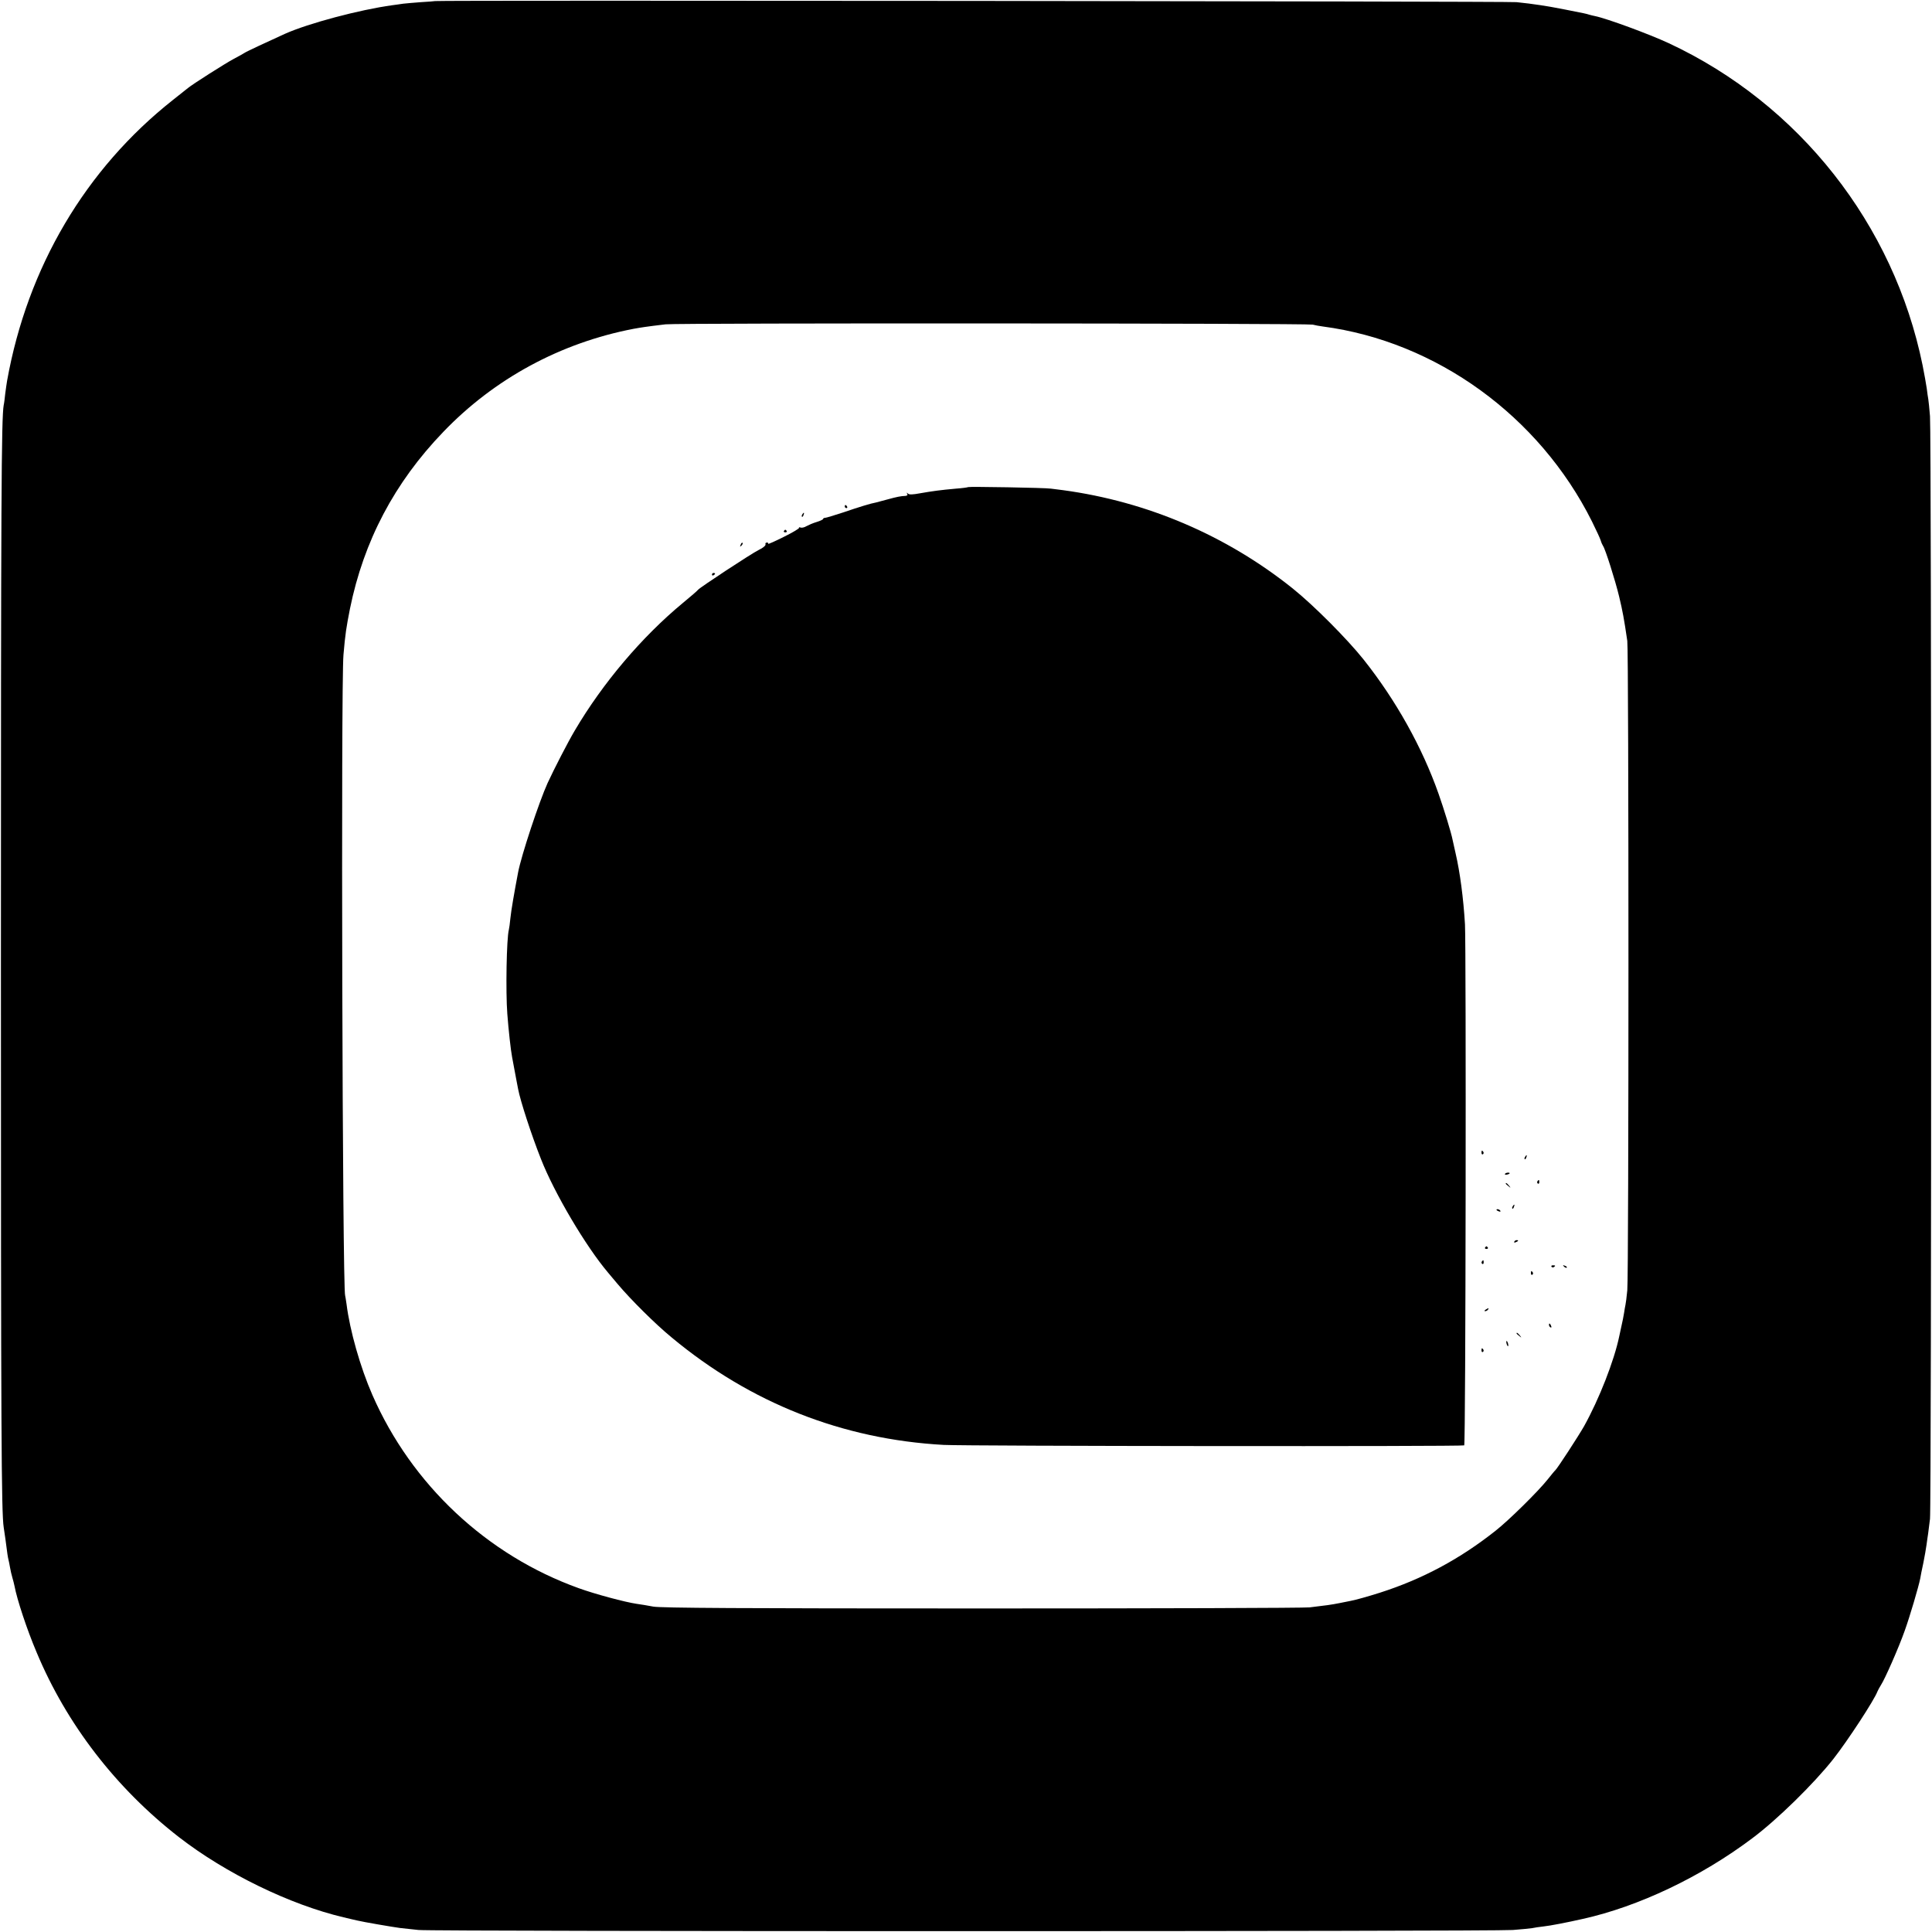 <?xml version="1.0" standalone="no"?>
<!DOCTYPE svg PUBLIC "-//W3C//DTD SVG 20010904//EN"
 "http://www.w3.org/TR/2001/REC-SVG-20010904/DTD/svg10.dtd">
<svg version="1.0" xmlns="http://www.w3.org/2000/svg"
 width="1251pt" height="1251pt" viewBox="0 0 1251 1251"
 preserveAspectRatio="xMidYMid meet">
<g transform="translate(0,1251) scale(0.1,-0.1)"
fill="#000000" stroke="none">
<path d="M2817 12503 c-1 -1 -42 -4 -92 -7 -49 -4 -101 -8 -115 -10 -14 -2
-46 -7 -71 -10 -211 -29 -542 -117 -694 -185 -106 -48 -252 -116 -261 -123 -6
-4 -37 -22 -70 -39 -53 -28 -267 -164 -297 -189 -7 -6 -50 -40 -97 -77 -566
-447 -942 -1083 -1074 -1818 -3 -16 -8 -54 -12 -83 -3 -29 -7 -63 -10 -75 -15
-82 -18 -597 -18 -3632 0 -3031 3 -3540 18 -3635 2 -14 7 -47 11 -75 12 -95
16 -120 20 -135 2 -8 7 -31 10 -50 3 -19 10 -48 15 -65 5 -16 11 -41 14 -55
16 -86 80 -281 143 -429 194 -465 514 -880 922 -1197 302 -234 718 -437 1066
-519 39 -9 79 -19 90 -21 36 -9 229 -42 275 -48 25 -3 79 -9 120 -13 98 -10
6954 -10 7086 0 55 4 112 10 125 12 13 3 46 8 74 11 40 4 154 26 255 49 360
80 764 272 1095 521 160 119 399 353 526 514 94 120 266 383 286 438 4 9 14
28 23 42 25 38 115 242 153 350 33 91 91 288 101 340 2 14 11 59 20 100 8 41
18 95 21 120 3 25 8 56 10 70 2 14 7 57 12 95 10 91 10 7021 0 7140 -4 50 -9
99 -11 110 -2 11 -7 43 -10 70 -4 28 -16 95 -27 150 -186 912 -799 1691 -1643
2085 -129 60 -404 161 -479 176 -10 2 -27 6 -37 9 -22 7 -28 8 -160 34 -111
22 -203 36 -310 47 -53 6 -6998 13 -7003 7z m5683 -2095 c14 -4 43 -9 65 -12
735 -97 1401 -579 1743 -1262 27 -55 53 -110 57 -124 4 -14 11 -29 15 -35 14
-18 79 -223 104 -327 23 -96 32 -145 53 -288 10 -72 10 -4100 0 -4205 -4 -44
-10 -87 -12 -95 -2 -8 -6 -32 -9 -52 -3 -21 -11 -59 -17 -85 -6 -27 -12 -56
-14 -65 -33 -159 -130 -407 -228 -583 -37 -65 -173 -274 -186 -285 -4 -3 -26
-30 -50 -60 -61 -77 -252 -265 -336 -331 -232 -184 -475 -314 -750 -402 -82
-26 -154 -46 -190 -53 -11 -2 -42 -8 -70 -14 -54 -11 -94 -16 -195 -28 -36 -4
-992 -7 -2125 -7 -1559 0 -2076 3 -2125 12 -36 7 -85 15 -108 18 -75 11 -269
63 -374 101 -596 214 -1083 671 -1337 1252 -78 178 -146 418 -167 587 -4 28
-8 52 -9 55 -18 31 -28 3963 -11 4150 12 139 18 175 42 298 89 438 288 817
604 1145 331 345 759 577 1233 668 51 9 73 13 207 29 77 9 4154 7 4190 -2z"/>
<path d="M6269 9356 c-2 -2 -38 -7 -79 -10 -101 -9 -152 -16 -232 -30 -49 -9
-71 -10 -79 -2 -9 8 -10 8 -5 -1 5 -8 1 -13 -11 -14 -30 -1 -55 -6 -117 -23
-33 -9 -67 -18 -75 -20 -30 -5 -106 -28 -211 -64 -58 -19 -111 -35 -117 -35
-7 0 -13 -3 -13 -7 0 -4 -19 -13 -42 -20 -24 -7 -53 -20 -66 -27 -13 -8 -30
-12 -38 -9 -8 3 -13 2 -10 -2 2 -4 -43 -31 -100 -59 -58 -29 -103 -49 -100
-44 3 4 -1 8 -8 8 -8 0 -12 -6 -9 -12 2 -7 -16 -23 -44 -36 -47 -23 -383 -244
-393 -258 -3 -5 -47 -43 -98 -85 -267 -221 -519 -519 -700 -826 -45 -76 -133
-247 -176 -340 -55 -121 -170 -468 -191 -578 -25 -131 -45 -247 -50 -297 -3
-33 -8 -67 -10 -75 -15 -56 -21 -402 -10 -545 8 -105 22 -233 31 -280 2 -11 8
-45 14 -75 6 -30 12 -66 15 -80 3 -14 7 -37 10 -52 14 -75 86 -297 148 -453
86 -220 290 -565 434 -735 11 -14 40 -47 63 -75 86 -102 244 -259 350 -346
510 -424 1106 -659 1761 -695 151 -8 3357 -11 3370 -3 10 6 13 3220 5 3374
-10 168 -32 336 -61 461 -8 34 -16 73 -19 85 -8 44 -57 203 -91 299 -106 301
-276 606 -486 870 -106 133 -323 351 -459 460 -429 343 -941 562 -1486 636
-27 3 -62 8 -79 10 -39 6 -531 14 -536 10z"/>
<path d="M5470 9230 c0 -5 5 -10 11 -10 5 0 7 5 4 10 -3 6 -8 10 -11 10 -2 0
-4 -4 -4 -10z"/>
<path d="M5195 9179 c-4 -6 -5 -12 -2 -15 2 -3 7 2 10 11 7 17 1 20 -8 4z"/>
<path d="M5076 9072 c-3 -5 1 -9 9 -9 8 0 12 4 9 9 -3 4 -7 8 -9 8 -2 0 -6 -4
-9 -8z"/>
<path d="M4796 8983 c-6 -14 -5 -15 5 -6 7 7 10 15 7 18 -3 3 -9 -2 -12 -12z"/>
<path d="M4610 8789 c0 -5 5 -7 10 -4 6 3 10 8 10 11 0 2 -4 4 -10 4 -5 0 -10
-5 -10 -11z"/>
<path d="M9593 5045 c0 -8 4 -12 9 -9 5 3 6 10 3 15 -9 13 -12 11 -12 -6z"/>
<path d="M9875 5019 c-4 -6 -5 -12 -2 -15 2 -3 7 2 10 11 7 17 1 20 -8 4z"/>
<path d="M9745 4909 c-3 -4 2 -6 10 -5 21 3 28 13 10 13 -9 0 -18 -4 -20 -8z"/>
<path d="M9955 4861 c-3 -5 -2 -12 3 -15 5 -3 9 1 9 9 0 17 -3 19 -12 6z"/>
<path d="M9750 4846 c0 -2 8 -10 18 -17 15 -13 16 -12 3 4 -13 16 -21 21 -21
13z"/>
<path d="M9795 4699 c-4 -6 -5 -12 -2 -15 2 -3 7 2 10 11 7 17 1 20 -8 4z"/>
<path d="M9690 4676 c0 -2 7 -7 16 -10 8 -3 12 -2 9 4 -6 10 -25 14 -25 6z"/>
<path d="M9805 4470 c-3 -6 1 -7 9 -4 18 7 21 14 7 14 -6 0 -13 -4 -16 -10z"/>
<path d="M9616 4432 c-3 -5 1 -9 9 -9 8 0 12 4 9 9 -3 4 -7 8 -9 8 -2 0 -6 -4
-9 -8z"/>
<path d="M9595 4341 c-3 -5 -2 -12 3 -15 5 -3 9 1 9 9 0 17 -3 19 -12 6z"/>
<path d="M10046 4308 c3 -5 10 -6 15 -3 13 9 11 12 -6 12 -8 0 -12 -4 -9 -9z"/>
<path d="M10127 4309 c7 -7 15 -10 18 -7 3 3 -2 9 -12 12 -14 6 -15 5 -6 -5z"/>
<path d="M9913 4265 c0 -8 4 -12 9 -9 5 3 6 10 3 15 -9 13 -12 11 -12 -6z"/>
<path d="M9620 4030 c-9 -6 -10 -10 -3 -10 6 0 15 5 18 10 8 12 4 12 -15 0z"/>
<path d="M10030 3931 c0 -6 4 -13 10 -16 6 -3 7 1 4 9 -7 18 -14 21 -14 7z"/>
<path d="M9820 3876 c0 -2 8 -10 18 -17 15 -13 16 -12 3 4 -13 16 -21 21 -21
13z"/>
<path d="M9754 3816 c1 -8 5 -18 8 -22 4 -3 5 1 4 10 -1 8 -5 18 -8 22 -4 3
-5 -1 -4 -10z"/>
<path d="M9593 3765 c0 -8 4 -12 9 -9 5 3 6 10 3 15 -9 13 -12 11 -12 -6z"/>
</g>
</svg>
